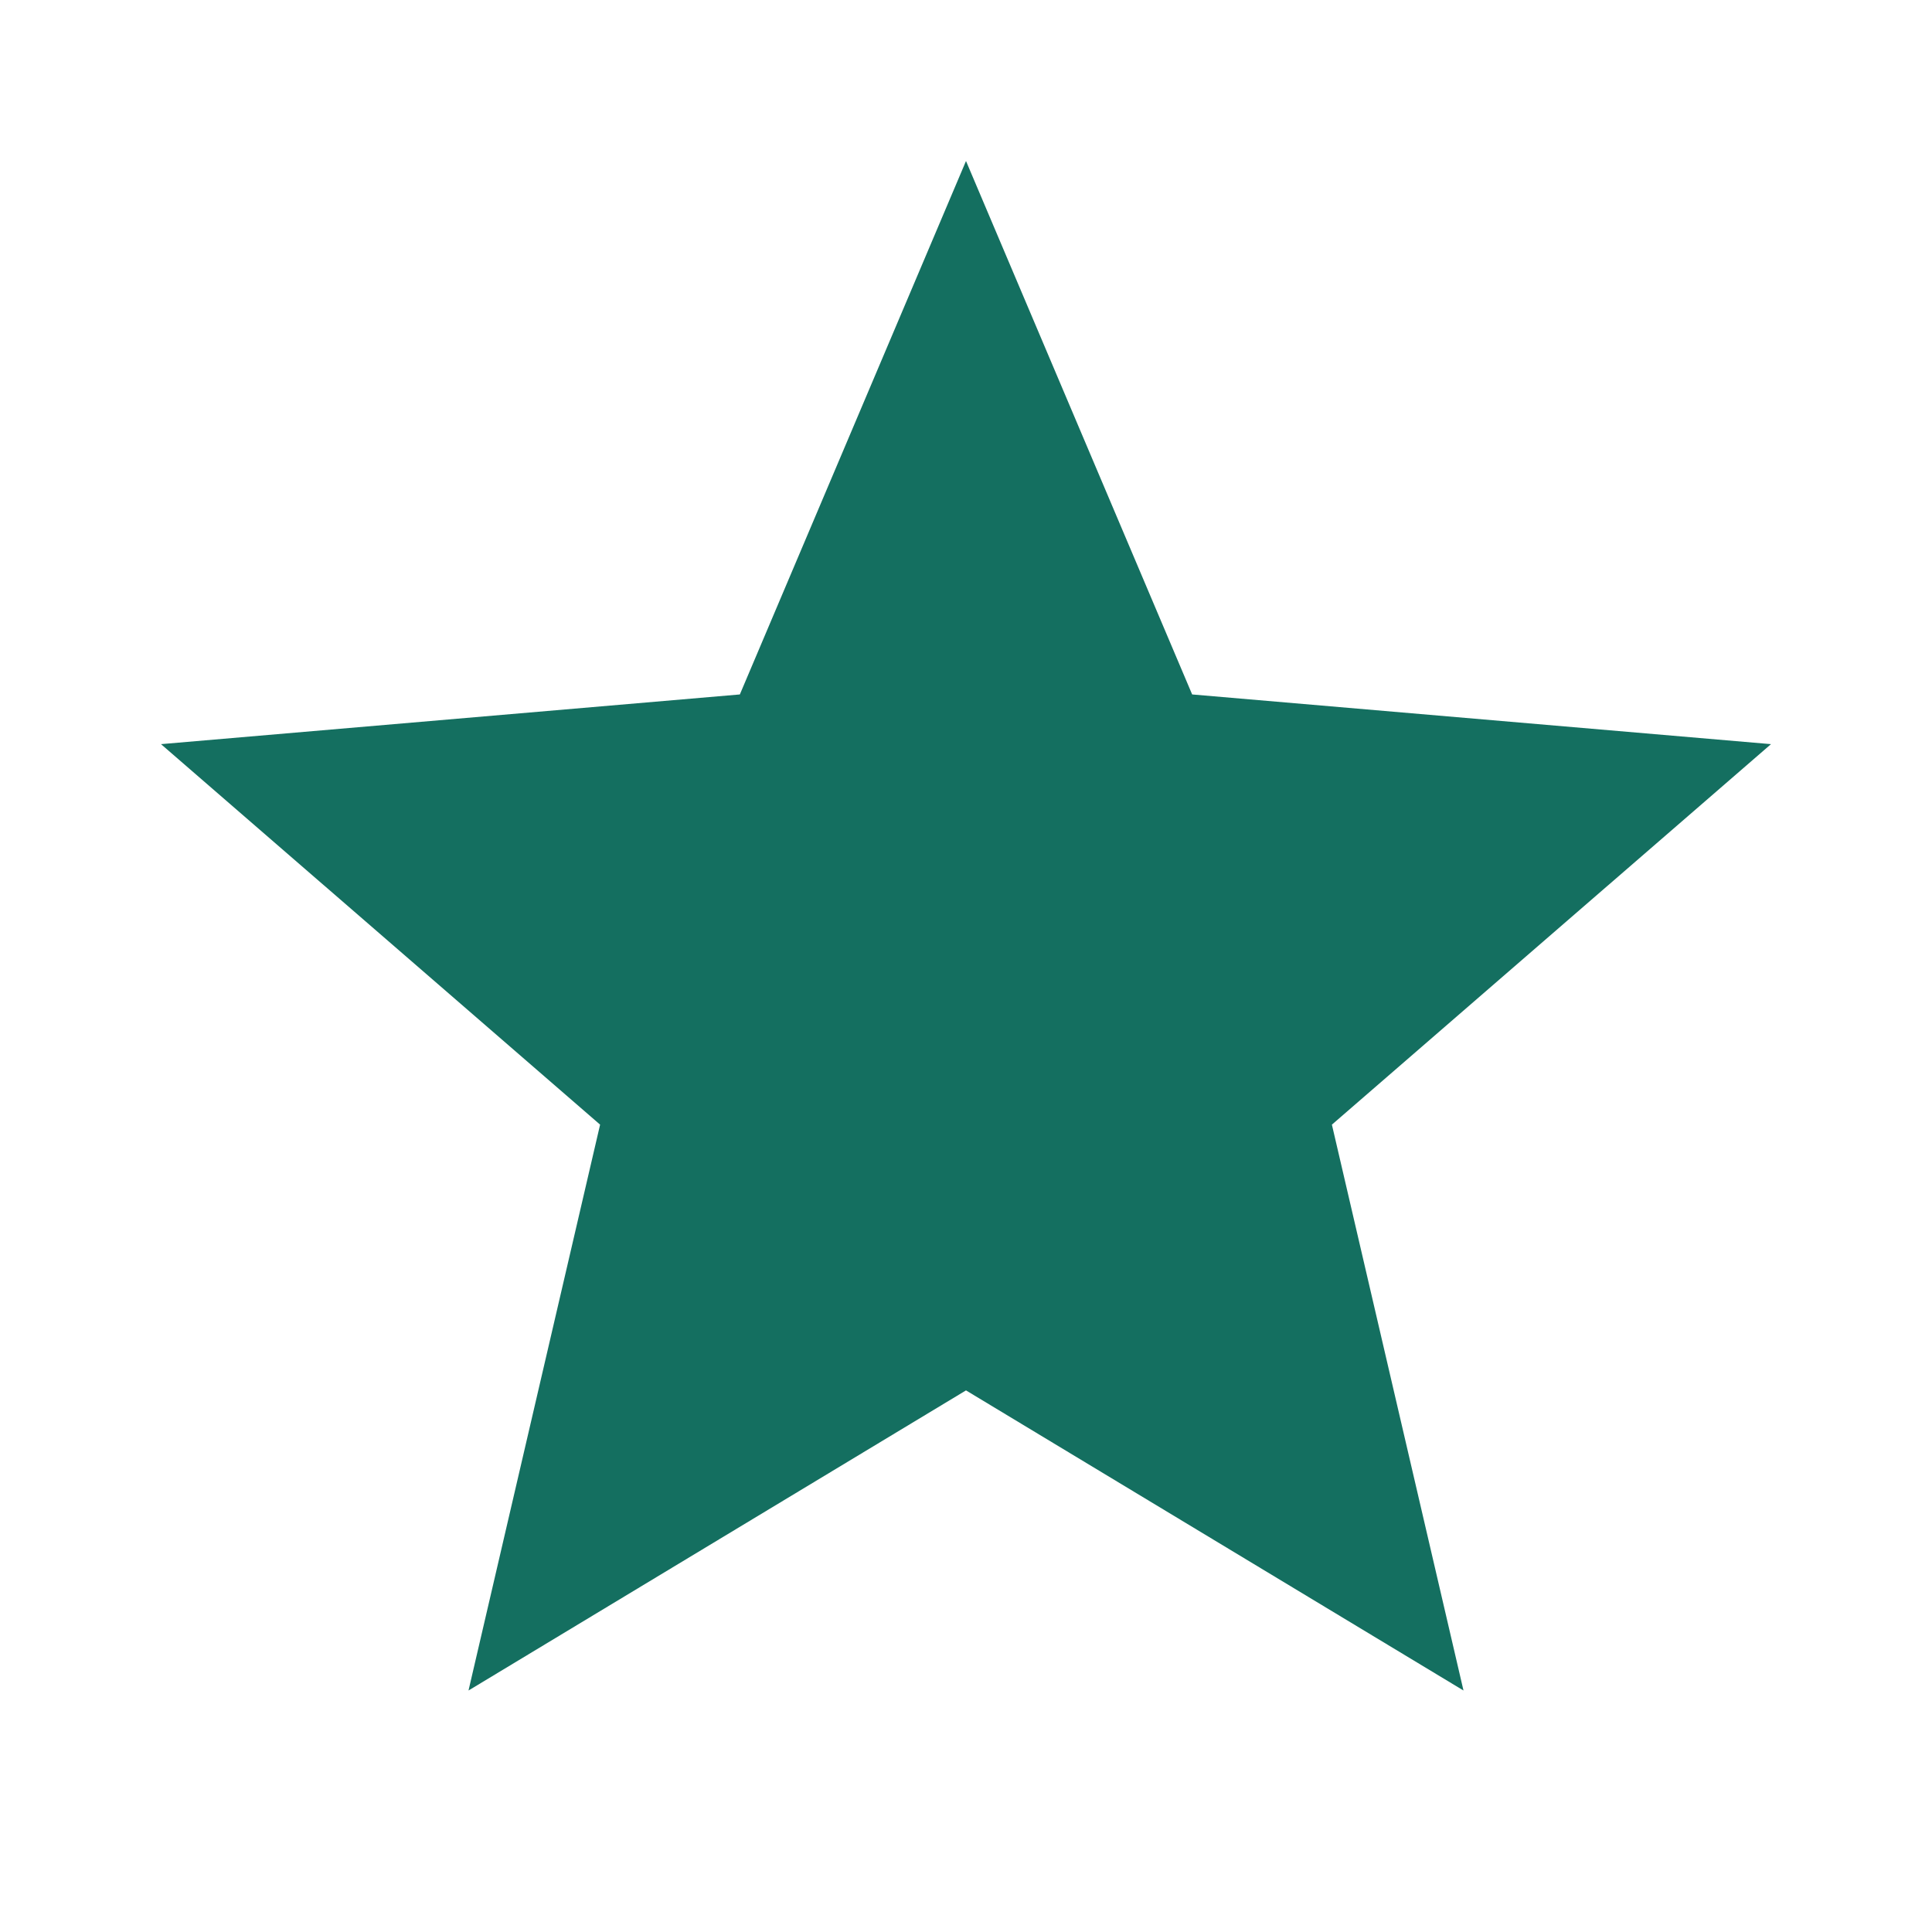 <svg width="18" height="18" viewBox="0 0 18 18" fill="none" xmlns="http://www.w3.org/2000/svg">
<path d="M13.635 15.75L12.409 10.478L16.5 6.933L11.107 6.47L9 1.5L6.893 6.47L1.5 6.933L5.591 10.478L4.365 15.75L9 12.954L13.635 15.75Z" fill="#146F60"/>
</svg>
